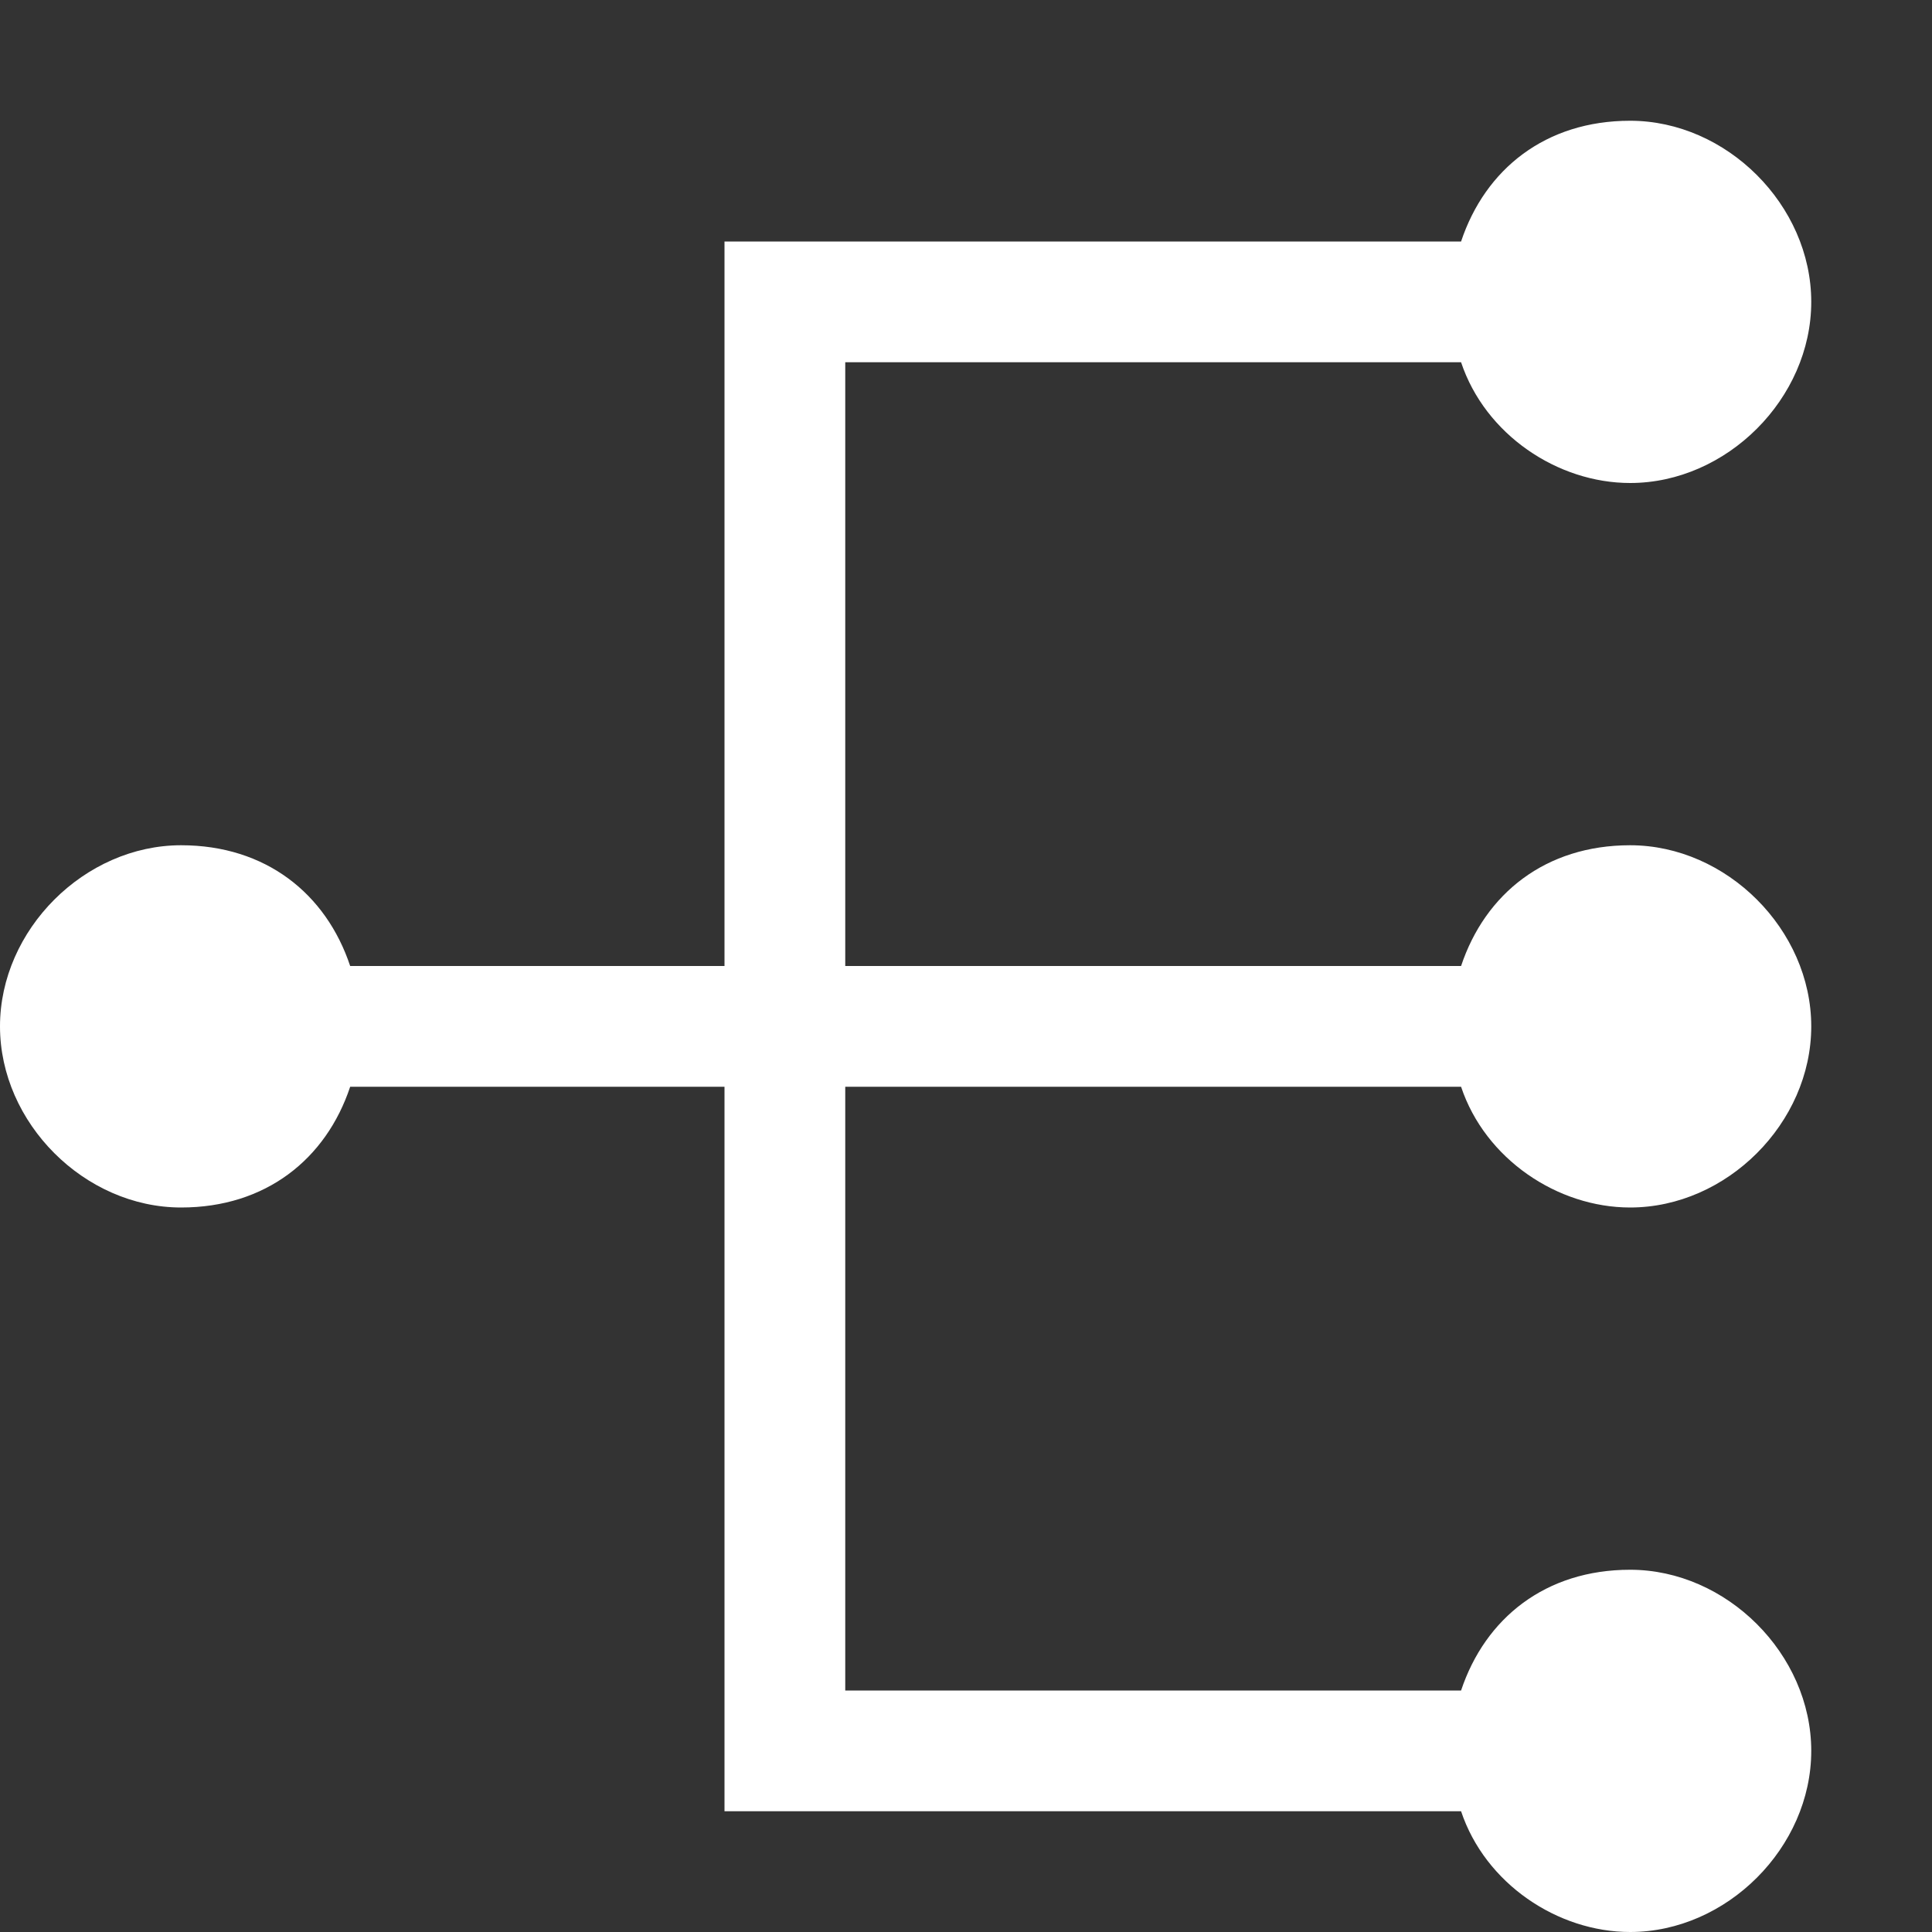 <svg xmlns="http://www.w3.org/2000/svg" xmlns:xlink="http://www.w3.org/1999/xlink" width="64" height="64" class="icon" p-id="10659" t="1531275943930" version="1.1" viewBox="0 0 1024 1024"><rect x="0" y="0" width="1024" height="1024" fill="#333333" stroke="none"/><defs><style type="text/css"/></defs><path fill="#fff" d="M448 576h326.4c12.8 38.4 51.2 64 89.6 64 51.2 0 96-44.8 96-96s-44.8-96-96-96c-44.8 0-76.8 25.6-89.6 64H448V192h326.4c12.8 38.4 51.2 64 89.6 64 51.2 0 96-44.8 96-96s-44.8-96-96-96c-44.8 0-76.8 25.6-89.6 64H384v384H185.6c-12.8-38.4-44.8-64-89.6-64-51.2 0-96 44.8-96 96s44.8 96 96 96c44.8 0 76.8-25.6 89.6-64H384v384h390.4c12.8 38.4 51.2 64 89.6 64 51.2 0 96-44.8 96-96s-44.8-96-96-96c-44.8 0-76.8 25.6-89.6 64H448V576z" p-id="10660"/></svg>